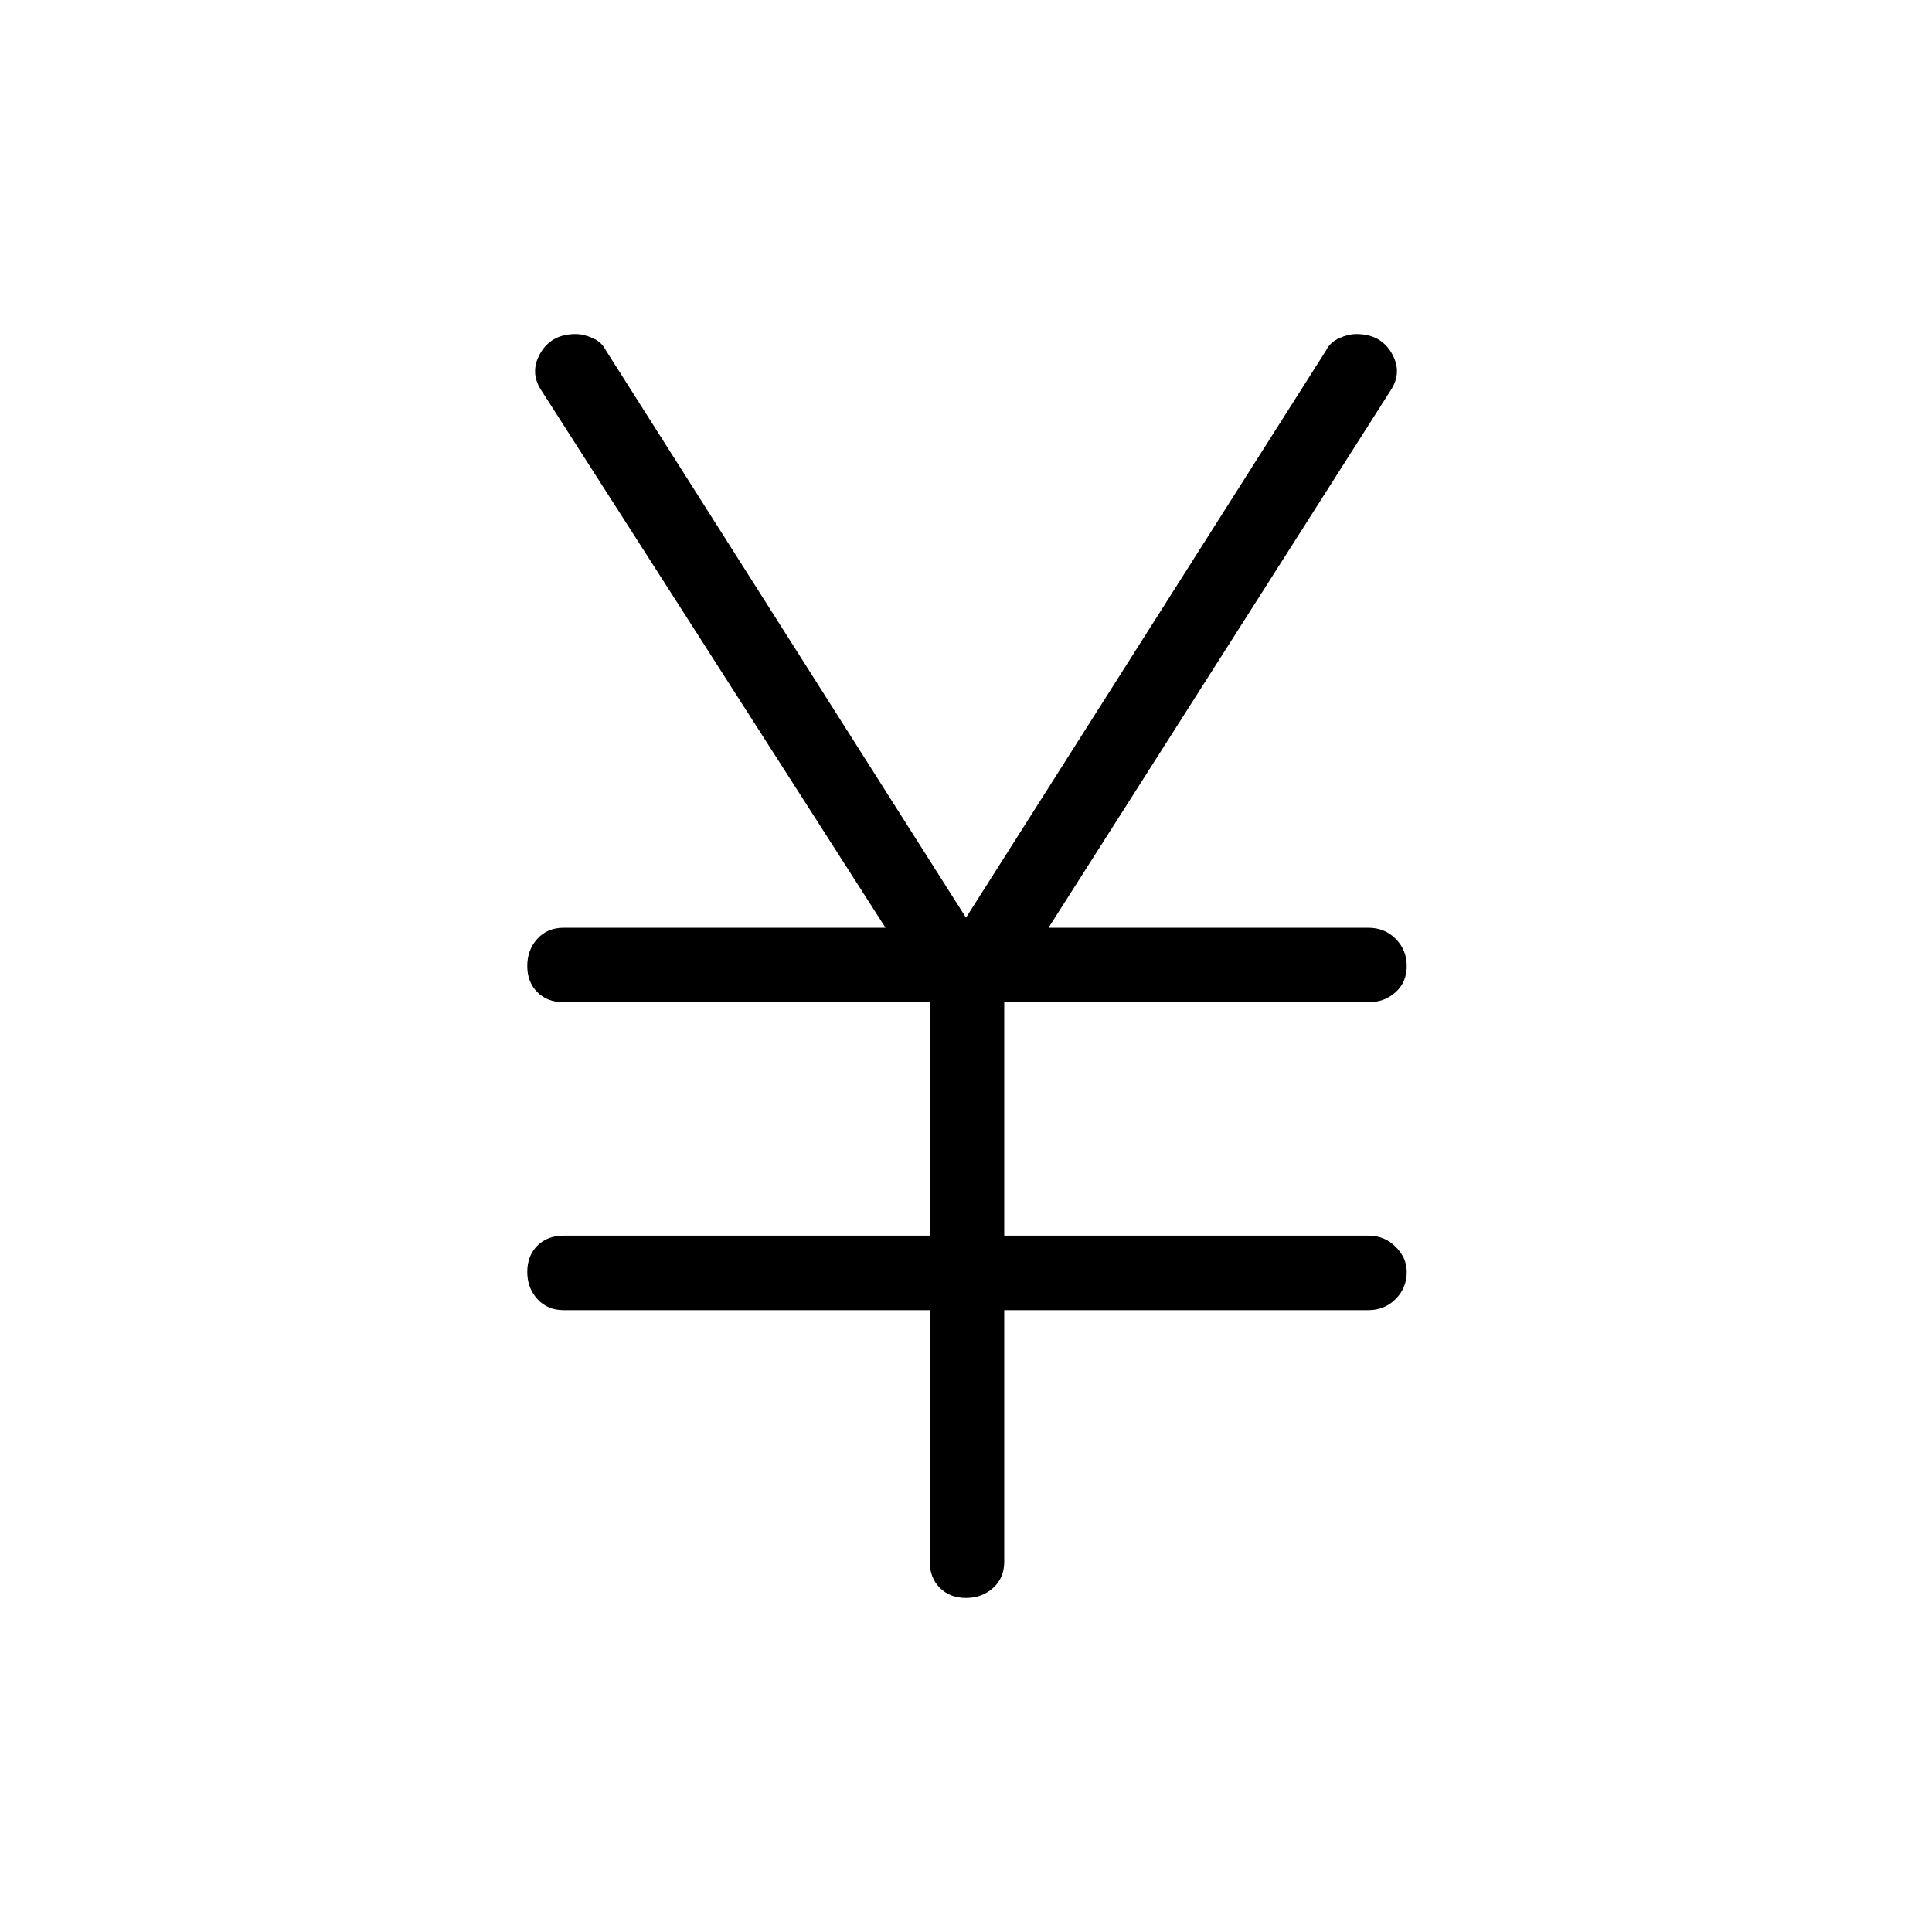 <svg xmlns="http://www.w3.org/2000/svg" height="24" width="24"><path d="M12 19.85q-.2 0-.325-.125t-.125-.325v-3.125H7q-.2 0-.325-.138Q6.55 16 6.55 15.8t.125-.325Q6.8 15.35 7 15.35h4.55v-2.9H7q-.2 0-.325-.125T6.55 12q0-.2.125-.338.125-.137.325-.137h4L6.725 4.85q-.15-.225-.012-.463.137-.237.437-.237.1 0 .213.05.112.05.162.15L12 11.4l4.475-7.05q.05-.1.163-.15.112-.05.212-.05.3 0 .438.237.137.238-.013.463l-4.25 6.675H17q.2 0 .337.137.138.138.138.338t-.138.325q-.137.125-.337.125h-4.525v2.9H17q.2 0 .337.138.138.137.138.312 0 .2-.138.337-.137.138-.337.138h-4.525V19.4q0 .2-.137.325-.138.125-.338.125Z"/></svg>